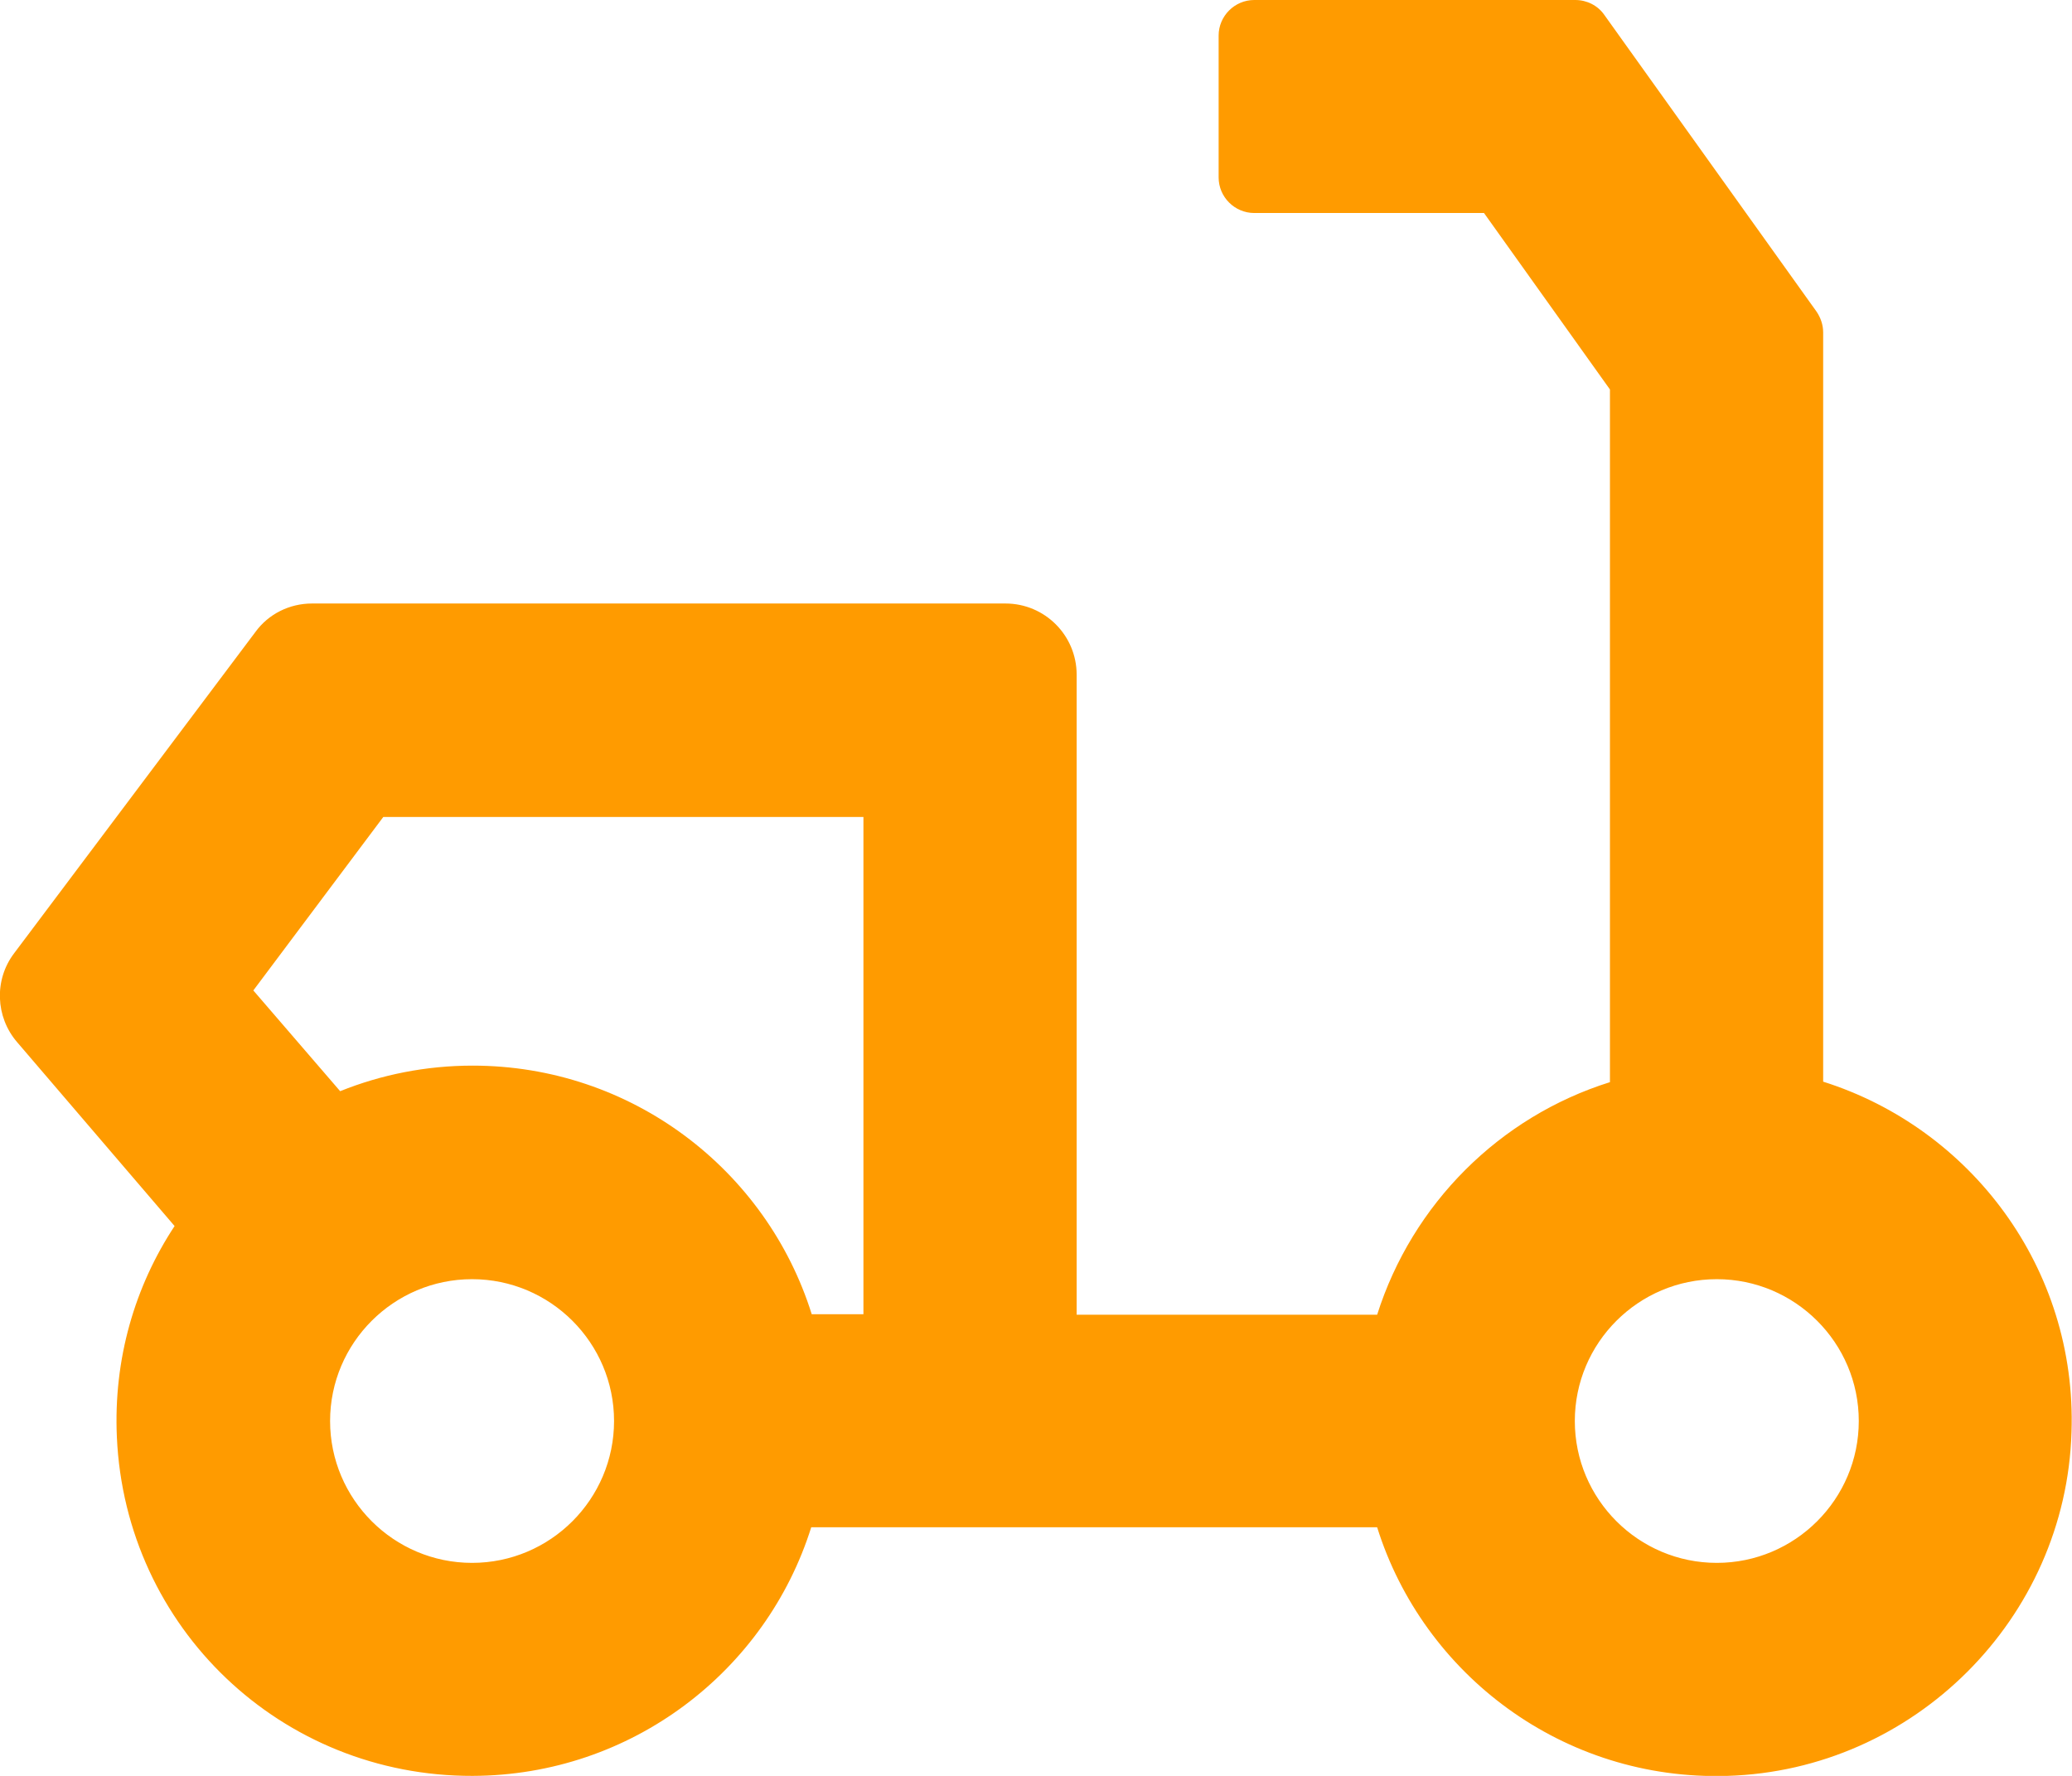 <svg width="42" height="36" viewBox="0 0 42 36" fill="none" xmlns="http://www.w3.org/2000/svg">
<g clip-path="url(#clip0)">
<path d="M36.956 21.927V6.737C36.956 6.584 36.905 6.442 36.824 6.32L32.522 0.305C32.39 0.112 32.166 0 31.932 0H25.424C25.027 0 24.702 0.325 24.702 0.721V3.597C24.702 3.993 25.027 4.318 25.424 4.318H30.081L32.634 7.895V21.937C30.396 22.638 28.627 24.406 27.915 26.652H21.824V13.677C21.824 12.884 21.183 12.234 20.38 12.234H6.325C5.868 12.234 5.441 12.447 5.176 12.813L0.285 19.326C-0.122 19.864 -0.092 20.616 0.346 21.125L3.539 24.854C2.735 26.073 2.298 27.546 2.369 29.131C2.542 33.003 5.705 36.01 9.58 36C12.803 35.99 15.529 33.876 16.444 30.96H27.915C28.851 33.947 31.688 36.102 35.013 36C38.797 35.888 41.878 32.809 41.99 29.03C42.102 25.707 39.946 22.872 36.956 21.927ZM7.769 16.562H17.502V26.642H16.454C15.539 23.715 12.803 21.602 9.58 21.602C8.634 21.602 7.729 21.785 6.895 22.12L5.135 20.078L7.769 16.562ZM9.569 31.682C7.983 31.682 6.691 30.391 6.691 28.806C6.691 27.221 7.983 25.931 9.569 25.931C11.156 25.931 12.447 27.221 12.447 28.806C12.447 30.391 11.156 31.682 9.569 31.682ZM34.8 31.682C33.213 31.682 31.922 30.391 31.922 28.806C31.922 27.221 33.213 25.931 34.8 25.931C36.386 25.931 37.678 27.221 37.678 28.806C37.678 30.391 36.386 31.682 34.8 31.682Z" fill="#FF9B00"/>
</g>
<defs>
<clipPath id="clip0">
<rect width="42" height="36" fill="white"/>
</clipPath>
</defs>
</svg>
